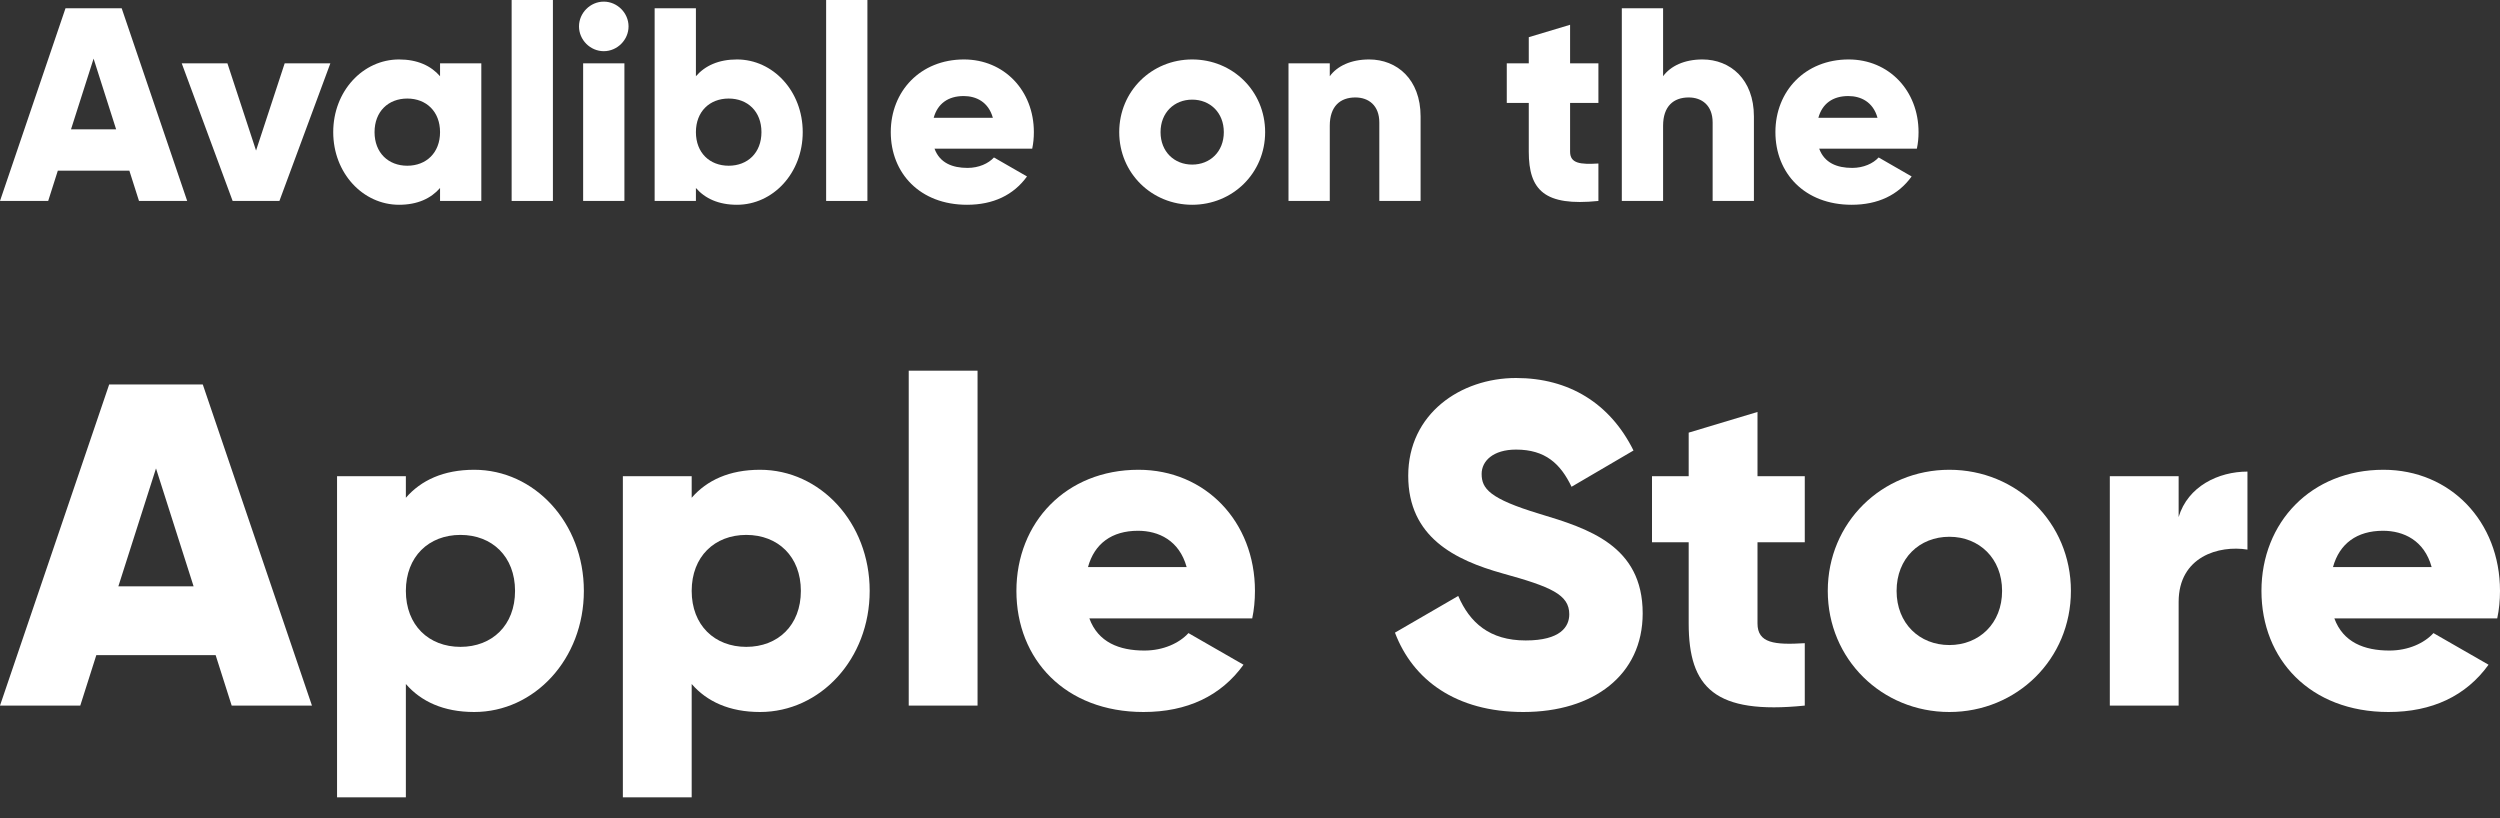 <svg width="55" height="18" viewBox="0 0 55 18" fill="none" xmlns="http://www.w3.org/2000/svg">
<rect x="0" y="0" width="55" height="18" fill="#333333" stroke="none"/>
<path d="M3.058 4.421H4.118L2.677 0.182H1.441L0 4.421H1.06L1.272 3.755H2.846L3.058 4.421ZM1.562 2.846L2.059 1.29L2.555 2.846H1.562Z" fill="white"/>
<path d="M6.263 1.393L5.633 3.312L5.003 1.393H3.998L5.118 4.421H6.147L7.268 1.393H6.263Z" fill="white"/>
<path d="M9.681 1.393V1.677C9.481 1.447 9.184 1.308 8.779 1.308C7.985 1.308 7.331 2.004 7.331 2.907C7.331 3.809 7.985 4.505 8.779 4.505C9.184 4.505 9.481 4.366 9.681 4.136V4.421H10.589V1.393H9.681ZM8.96 3.646C8.543 3.646 8.24 3.361 8.24 2.907C8.24 2.453 8.543 2.168 8.96 2.168C9.378 2.168 9.681 2.453 9.681 2.907C9.681 3.361 9.378 3.646 8.96 3.646Z" fill="white"/>
<path d="M11.256 4.421H12.164V0H11.256V4.421Z" fill="white"/>
<path d="M13.283 1.126C13.58 1.126 13.828 0.878 13.828 0.581C13.828 0.285 13.58 0.036 13.283 0.036C12.986 0.036 12.738 0.285 12.738 0.581C12.738 0.878 12.986 1.126 13.283 1.126ZM12.829 4.421H13.737V1.393H12.829V4.421Z" fill="white"/>
<path d="M16.213 1.308C15.807 1.308 15.51 1.447 15.31 1.677V0.182H14.402V4.421H15.31V4.136C15.51 4.366 15.807 4.505 16.213 4.505C17.006 4.505 17.66 3.809 17.66 2.907C17.66 2.004 17.006 1.308 16.213 1.308ZM16.031 3.646C15.613 3.646 15.31 3.361 15.31 2.907C15.31 2.453 15.613 2.168 16.031 2.168C16.449 2.168 16.752 2.453 16.752 2.907C16.752 3.361 16.449 3.646 16.031 3.646Z" fill="white"/>
<path d="M18.175 4.421H19.083V0H18.175V4.421Z" fill="white"/>
<path d="M20.559 3.27H22.709C22.733 3.155 22.745 3.034 22.745 2.907C22.745 1.992 22.091 1.308 21.207 1.308C20.251 1.308 19.597 2.004 19.597 2.907C19.597 3.809 20.238 4.505 21.274 4.505C21.849 4.505 22.297 4.293 22.594 3.882L21.867 3.464C21.746 3.597 21.534 3.694 21.286 3.694C20.953 3.694 20.674 3.585 20.559 3.27ZM20.541 2.592C20.626 2.283 20.856 2.113 21.201 2.113C21.474 2.113 21.746 2.241 21.843 2.592H20.541Z" fill="white"/>
<path d="M26.228 4.505C27.118 4.505 27.833 3.809 27.833 2.907C27.833 2.004 27.118 1.308 26.228 1.308C25.338 1.308 24.623 2.004 24.623 2.907C24.623 3.809 25.338 4.505 26.228 4.505ZM26.228 3.621C25.834 3.621 25.532 3.337 25.532 2.907C25.532 2.477 25.834 2.192 26.228 2.192C26.622 2.192 26.924 2.477 26.924 2.907C26.924 3.337 26.622 3.621 26.228 3.621Z" fill="white"/>
<path d="M30.121 1.308C29.721 1.308 29.418 1.453 29.255 1.677V1.393H28.347V4.421H29.255V2.767C29.255 2.337 29.485 2.144 29.818 2.144C30.109 2.144 30.345 2.319 30.345 2.695V4.421H31.253V2.562C31.253 1.744 30.733 1.308 30.121 1.308Z" fill="white"/>
<path d="M35.165 2.265V1.393H34.542V0.545L33.633 0.818V1.393H33.149V2.265H33.633V3.337C33.633 4.184 33.978 4.542 35.165 4.421V3.597C34.766 3.621 34.542 3.597 34.542 3.337V2.265H35.165Z" fill="white"/>
<path d="M37.454 1.308C37.054 1.308 36.752 1.453 36.588 1.677V0.182H35.68V4.421H36.588V2.767C36.588 2.337 36.818 2.144 37.151 2.144C37.442 2.144 37.678 2.319 37.678 2.695V4.421H38.586V2.562C38.586 1.744 38.066 1.308 37.454 1.308Z" fill="white"/>
<path d="M40.022 3.27H42.171C42.196 3.155 42.208 3.034 42.208 2.907C42.208 1.992 41.554 1.308 40.67 1.308C39.713 1.308 39.059 2.004 39.059 2.907C39.059 3.809 39.701 4.505 40.736 4.505C41.312 4.505 41.76 4.293 42.056 3.882L41.33 3.464C41.209 3.597 40.997 3.694 40.748 3.694C40.415 3.694 40.137 3.585 40.022 3.27ZM40.004 2.592C40.088 2.283 40.318 2.113 40.663 2.113C40.936 2.113 41.209 2.241 41.305 2.592H40.004Z" fill="white"/>
<path d="M5.097 15.523H6.863L4.461 8.458H2.402L0 15.523H1.766L2.119 14.413H4.744L5.097 15.523ZM2.604 12.899L3.432 10.305L4.259 12.899H2.604Z" fill="white"/>
<path d="M10.433 10.335C9.757 10.335 9.262 10.567 8.929 10.951V10.476H7.415V17.541H8.929V15.048C9.262 15.432 9.757 15.664 10.433 15.664C11.755 15.664 12.845 14.503 12.845 13C12.845 11.496 11.755 10.335 10.433 10.335ZM10.13 14.231C9.434 14.231 8.929 13.757 8.929 13C8.929 12.243 9.434 11.768 10.13 11.768C10.826 11.768 11.331 12.243 11.331 13C11.331 13.757 10.826 14.231 10.13 14.231Z" fill="white"/>
<path d="M16.721 10.335C16.045 10.335 15.55 10.567 15.217 10.951V10.476H13.703V17.541H15.217V15.048C15.55 15.432 16.045 15.664 16.721 15.664C18.043 15.664 19.133 14.503 19.133 13C19.133 11.496 18.043 10.335 16.721 10.335ZM16.418 14.231C15.722 14.231 15.217 13.757 15.217 13C15.217 12.243 15.722 11.768 16.418 11.768C17.115 11.768 17.619 12.243 17.619 13C17.619 13.757 17.115 14.231 16.418 14.231Z" fill="white"/>
<path d="M19.992 15.523H21.506V8.155H19.992V15.523Z" fill="white"/>
<path d="M23.966 13.605H27.549C27.589 13.413 27.609 13.211 27.609 13C27.609 11.476 26.519 10.335 25.046 10.335C23.451 10.335 22.361 11.496 22.361 13C22.361 14.503 23.431 15.664 25.157 15.664C26.116 15.664 26.863 15.311 27.357 14.624L26.146 13.928C25.944 14.15 25.591 14.312 25.177 14.312C24.622 14.312 24.158 14.13 23.966 13.605ZM23.936 12.475C24.077 11.96 24.46 11.677 25.036 11.677C25.49 11.677 25.944 11.889 26.106 12.475H23.936Z" fill="white"/>
<path d="M33.514 15.664C35.049 15.664 36.139 14.857 36.139 13.494C36.139 12 34.938 11.627 33.868 11.304C32.768 10.971 32.596 10.749 32.596 10.426C32.596 10.143 32.848 9.891 33.353 9.891C33.999 9.891 34.332 10.204 34.574 10.709L35.937 9.911C35.422 8.872 34.514 8.316 33.353 8.316C32.132 8.316 30.981 9.104 30.981 10.466C30.981 11.819 32.011 12.323 33.06 12.616C34.12 12.909 34.524 13.08 34.524 13.514C34.524 13.787 34.332 14.09 33.565 14.09C32.768 14.09 32.334 13.696 32.081 13.111L30.689 13.918C31.082 14.958 32.031 15.664 33.514 15.664Z" fill="white"/>
<path d="M39.705 11.93V10.476H38.665V9.063L37.151 9.518V10.476H36.344V11.93H37.151V13.716C37.151 15.129 37.726 15.725 39.705 15.523V14.15C39.038 14.191 38.665 14.15 38.665 13.716V11.93H39.705Z" fill="white"/>
<path d="M42.886 15.664C44.369 15.664 45.56 14.503 45.56 13C45.56 11.496 44.369 10.335 42.886 10.335C41.402 10.335 40.211 11.496 40.211 13C40.211 14.503 41.402 15.664 42.886 15.664ZM42.886 14.191C42.229 14.191 41.725 13.716 41.725 13C41.725 12.283 42.229 11.809 42.886 11.809C43.541 11.809 44.046 12.283 44.046 13C44.046 13.716 43.541 14.191 42.886 14.191Z" fill="white"/>
<path d="M47.93 11.375V10.476H46.416V15.523H47.93V13.242C47.93 12.243 48.819 11.99 49.444 12.091V10.375C48.808 10.375 48.132 10.698 47.93 11.375Z" fill="white"/>
<path d="M51.356 13.605H54.939C54.98 13.413 55 13.211 55 13C55 11.476 53.91 10.335 52.436 10.335C50.842 10.335 49.752 11.496 49.752 13C49.752 14.503 50.822 15.664 52.547 15.664C53.506 15.664 54.253 15.311 54.748 14.624L53.536 13.928C53.335 14.15 52.981 14.312 52.568 14.312C52.013 14.312 51.548 14.13 51.356 13.605ZM51.326 12.475C51.468 11.96 51.851 11.677 52.426 11.677C52.88 11.677 53.335 11.889 53.496 12.475H51.326Z" fill="white"/>
</svg>
